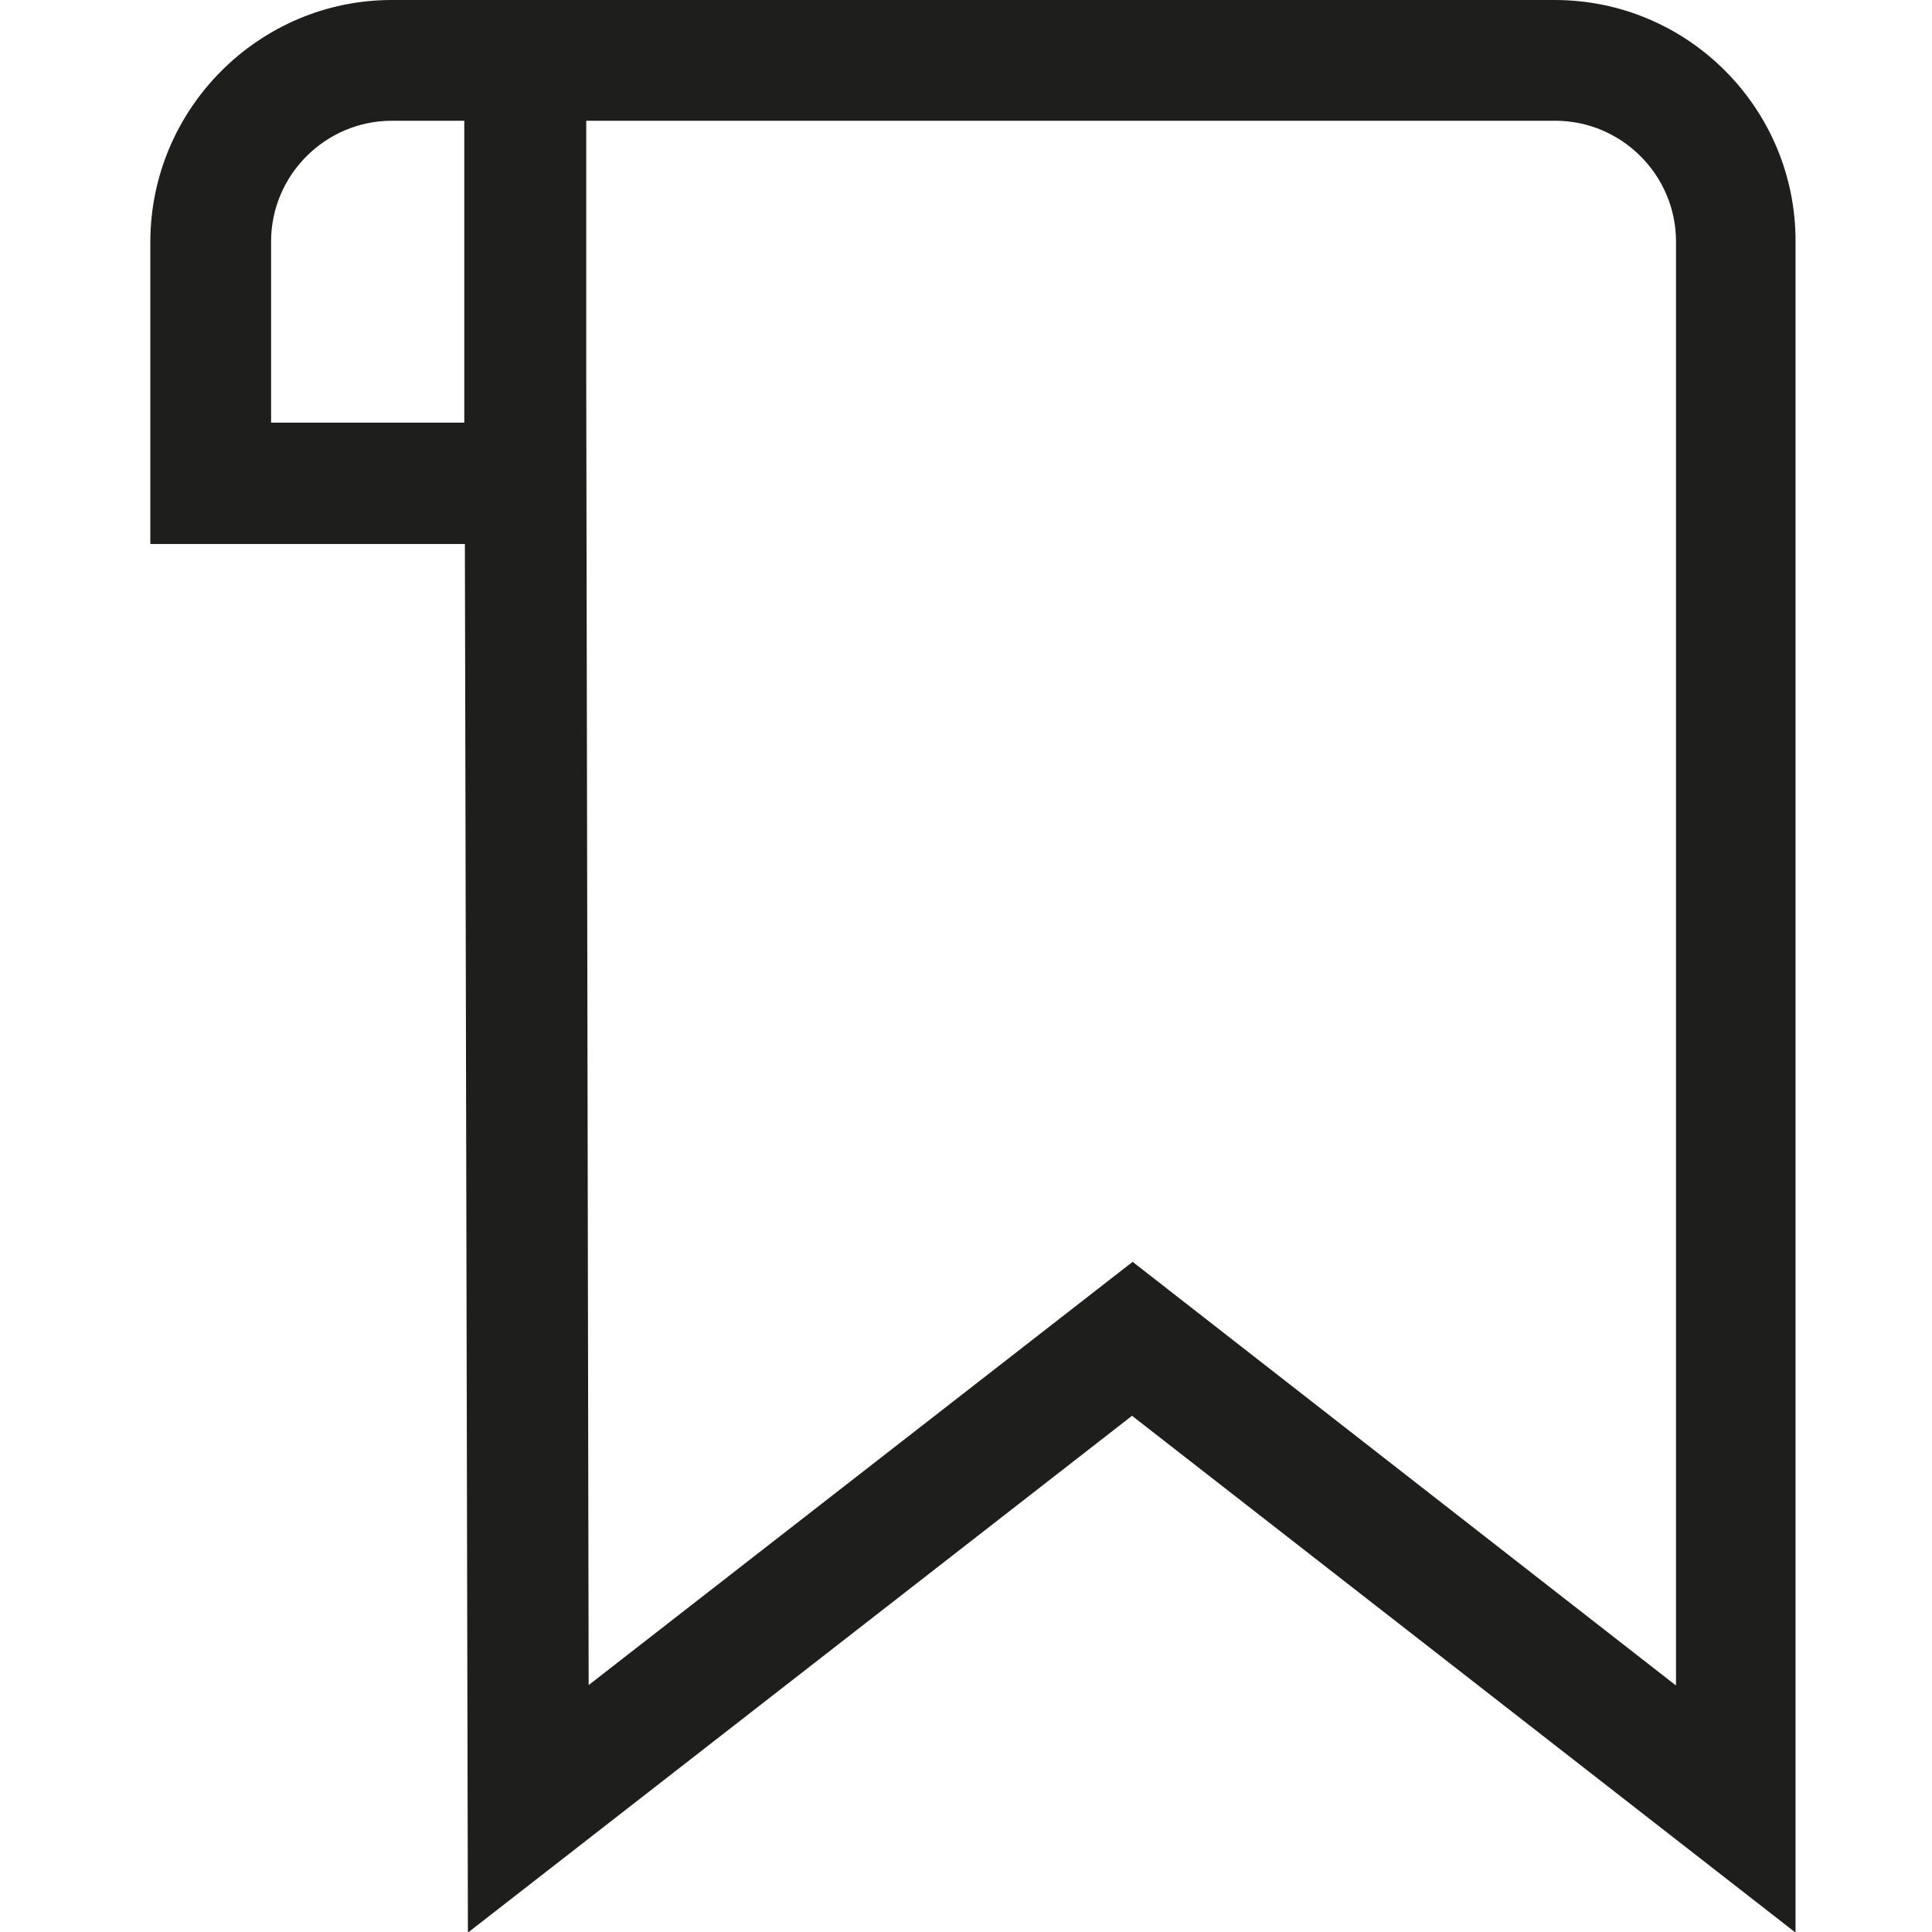 <?xml version="1.0" encoding="UTF-8"?>
<svg id="a" data-name="3219" xmlns="http://www.w3.org/2000/svg" viewBox="0 0 32 32">
  <path d="M25.75,0H6.49C4.29,0,2.49,1.8,2.49,4.01v5h5.21l.05,23,11-8.56,10.99,8.56V4.01C29.75,1.8,27.96,0,25.75,0ZM7.7,7h-3.21v-3c0-1.1.9-2,2-2h1.2v4.3s0,.7,0,.7ZM27.75,27.91l-8.99-7.01-9.01,7.01-.04-21.59V2h16.05c1.1,0,2,.9,2,2v23.91Z" fill="#1e1e1c"/>
</svg>